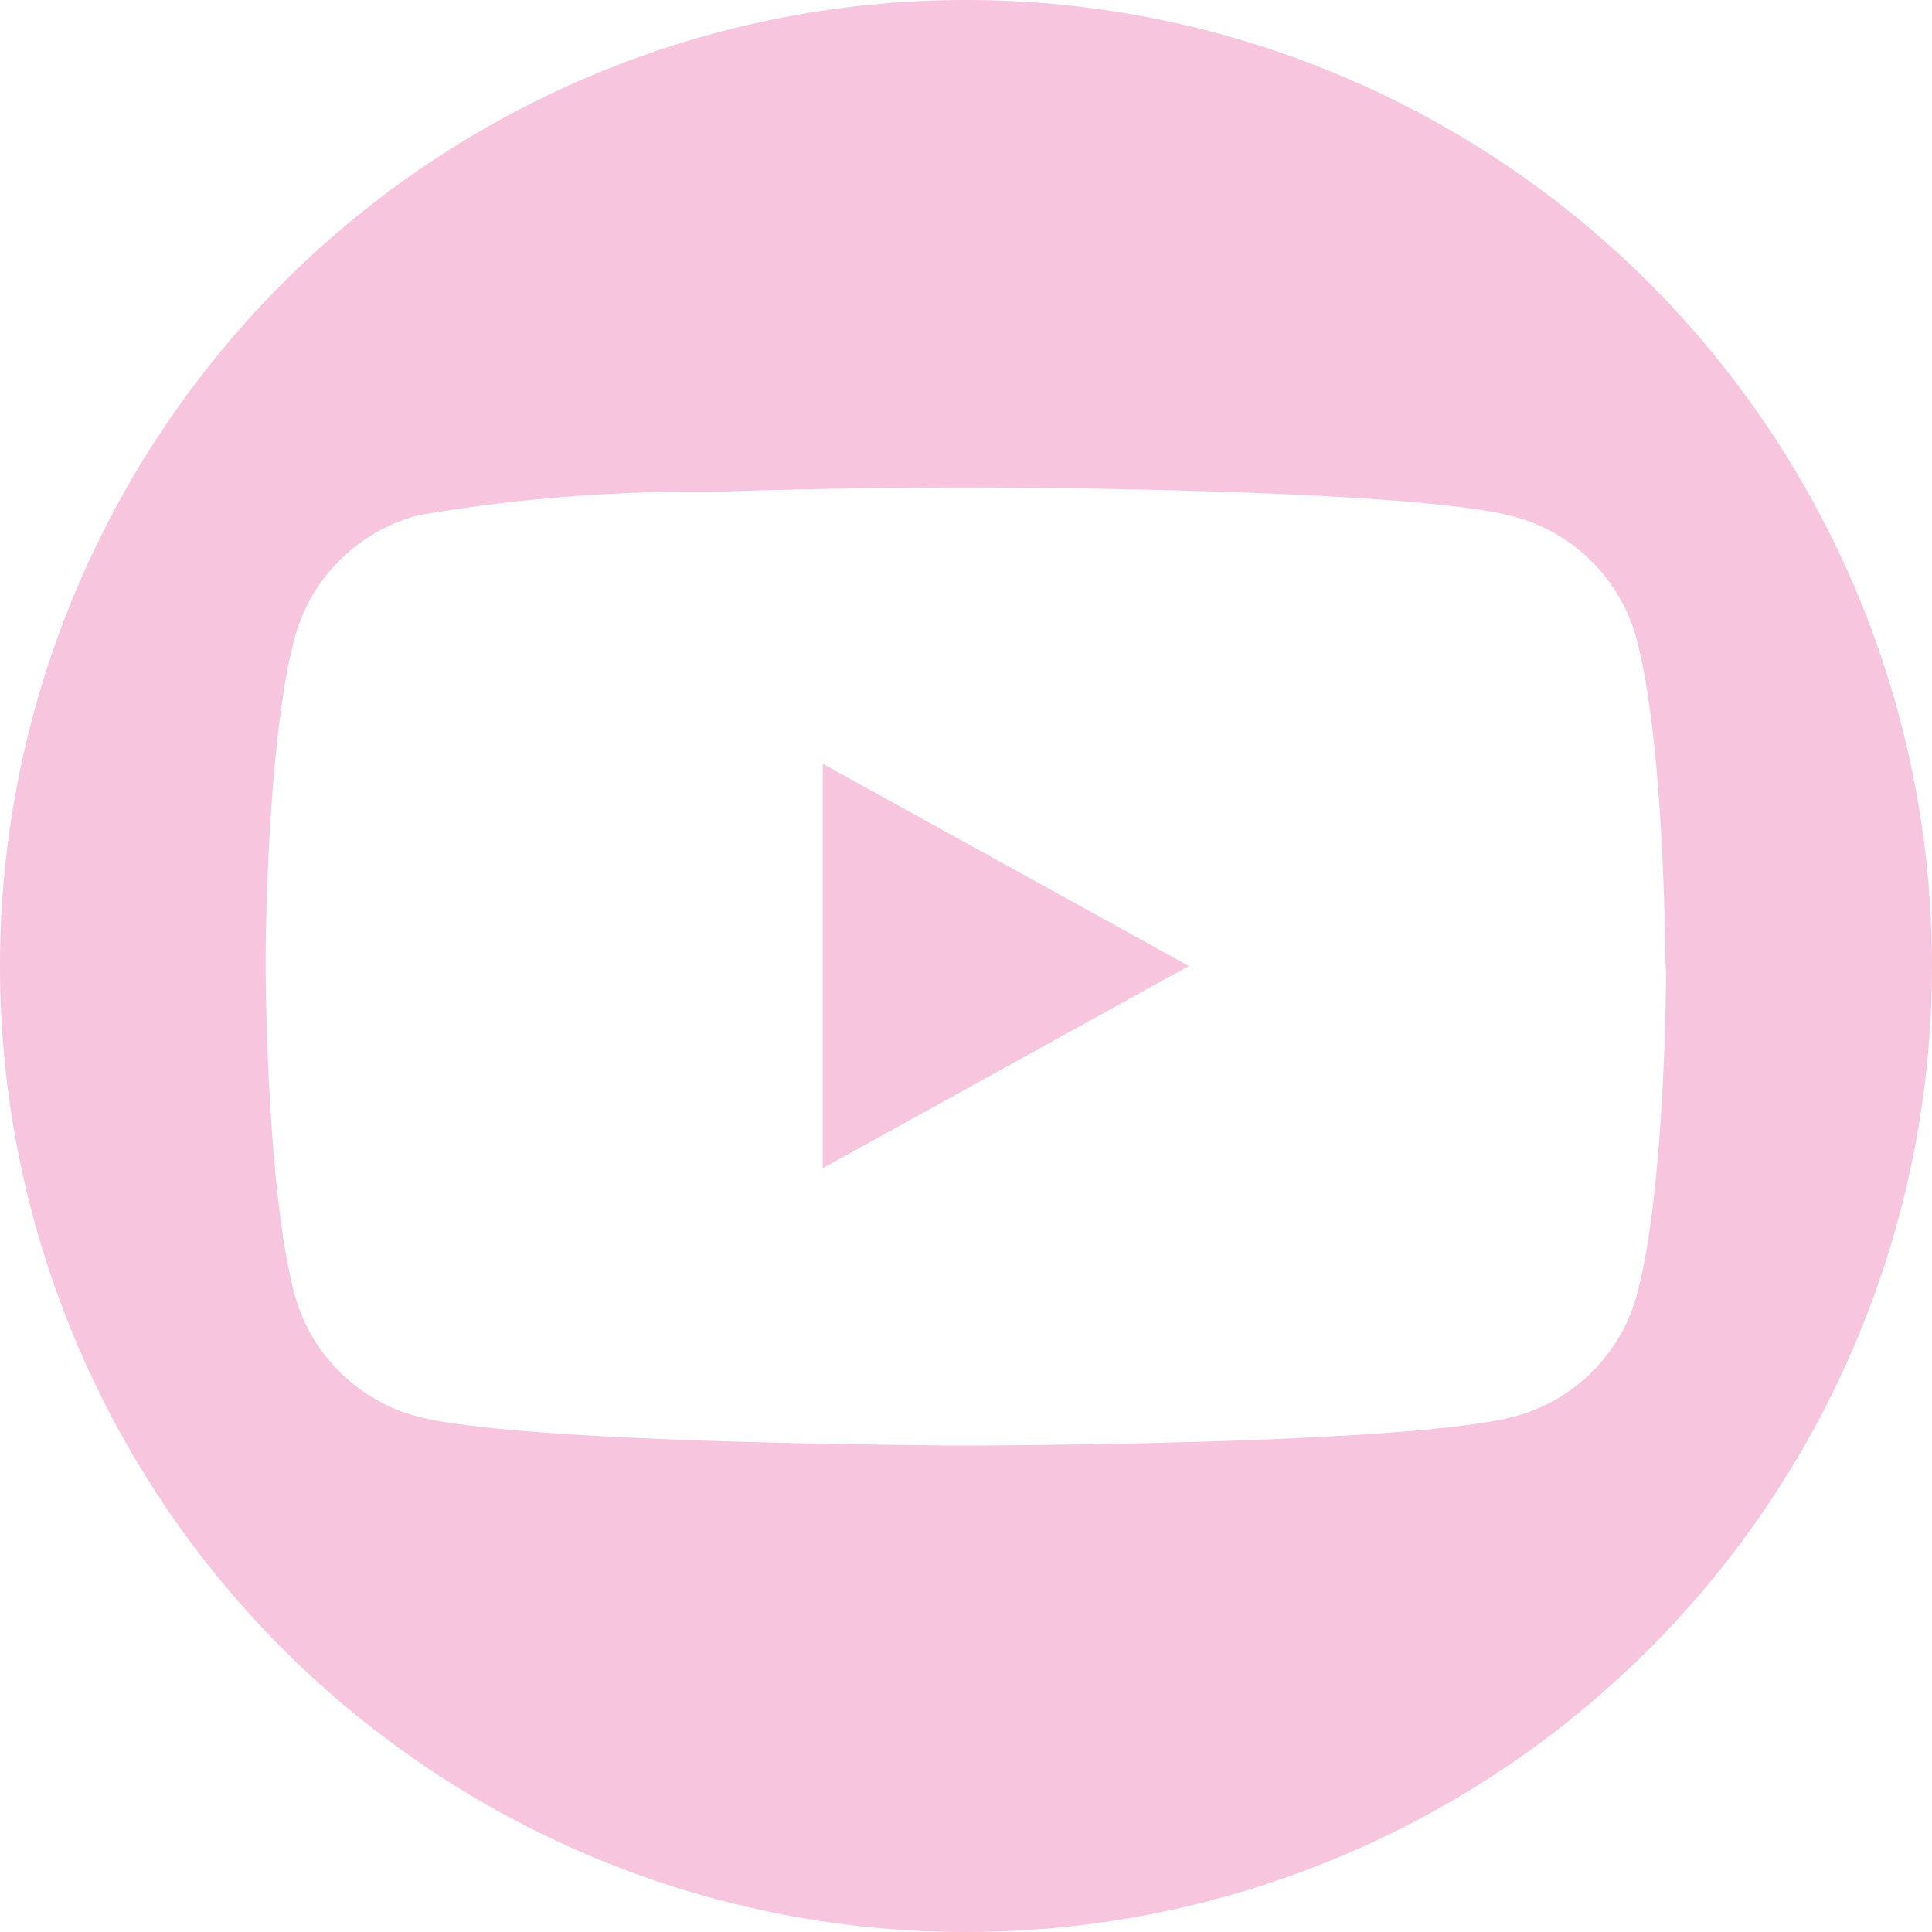 <svg id="SvgjsSvg1016" width="288" height="288" xmlns="http://www.w3.org/2000/svg" version="1.1" xmlns:xlink="http://www.w3.org/1999/xlink" xmlns:svgjs="http://svgjs.com/svgjs"><defs id="SvgjsDefs1017"></defs><g id="SvgjsG1018"><svg xmlns="http://www.w3.org/2000/svg" data-name="Layer 1" viewBox="0 0 60 60" width="288" height="288"><path d="M30,0A30,30,0,1,0,60,30,30,30,0,0,0,30,0ZM51.74,30.17c0,1.1-.09,7.06-.91,10.06A5.38,5.38,0,0,1,47,44c-3,.77-13.62.87-16.35.89H29.36C26.63,44.86,16,44.76,13,44a5.38,5.38,0,0,1-3.84-3.76c-.82-3-.9-9-.91-10.06v-.34c0-1.09.09-7.06.91-10.06A5.38,5.38,0,0,1,13,16a51.13,51.13,0,0,1,8.26-.73l1,0c3.35-.11,6.48-.13,7.43-.13h.58c2,0,13.6.08,16.7.89a5.38,5.38,0,0,1,3.84,3.76c.82,3,.9,9,.91,10.06ZM25.55,23.72,36.92,30,25.55,36.28Z" fill="#f8c5de" class="color000 svgShape"></path></svg></g></svg>